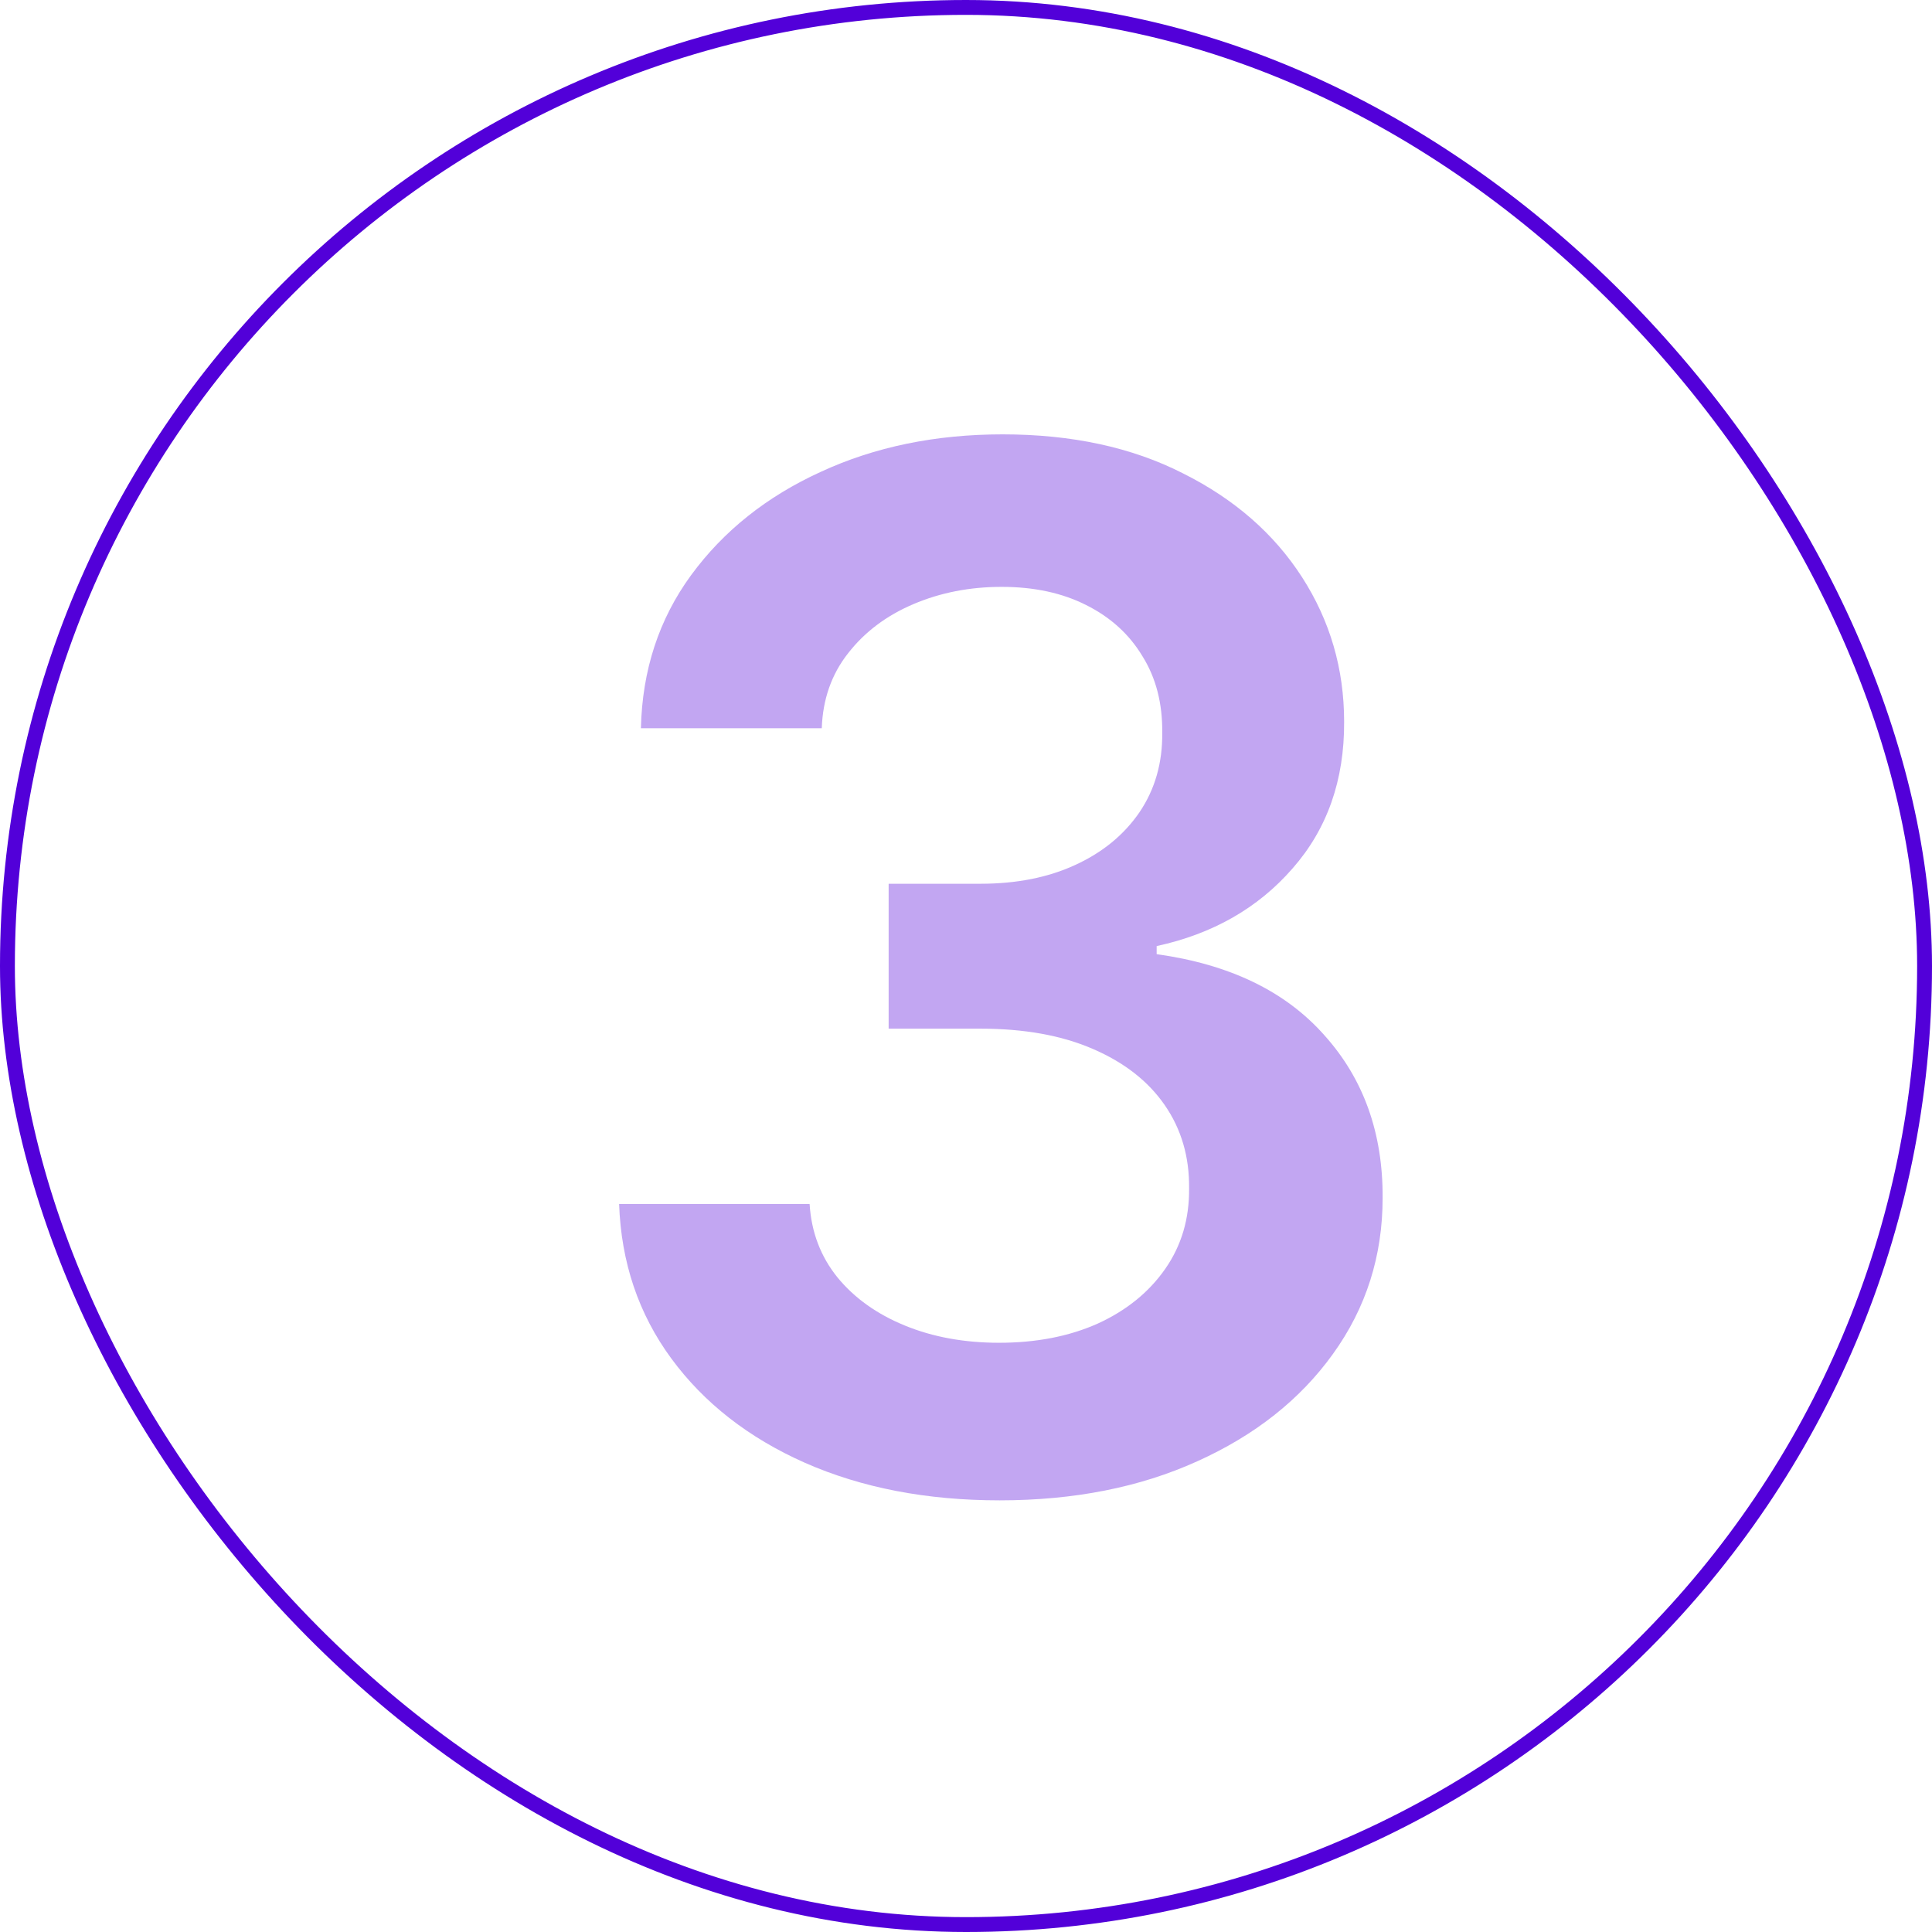 <svg width="130" height="130" viewBox="0 0 130 130" fill="none" xmlns="http://www.w3.org/2000/svg">
<rect x="0.5" y="0.5" width="129" height="129" rx="64.5" stroke="#5200D9"/>
<path d="M67.261 100.955C62.352 100.955 57.989 100.114 54.17 98.432C50.375 96.75 47.375 94.409 45.17 91.409C42.966 88.409 41.795 84.943 41.659 81.011H54.477C54.591 82.898 55.216 84.546 56.352 85.954C57.489 87.341 59 88.421 60.886 89.193C62.773 89.966 64.886 90.352 67.227 90.352C69.727 90.352 71.943 89.921 73.875 89.057C75.807 88.171 77.318 86.943 78.409 85.375C79.5 83.807 80.034 82 80.011 79.954C80.034 77.841 79.489 75.977 78.375 74.364C77.261 72.75 75.648 71.489 73.534 70.579C71.443 69.671 68.921 69.216 65.966 69.216H59.795V59.466H65.966C68.398 59.466 70.523 59.045 72.341 58.205C74.182 57.364 75.625 56.182 76.671 54.659C77.716 53.114 78.227 51.33 78.204 49.307C78.227 47.33 77.784 45.614 76.875 44.159C75.989 42.682 74.727 41.534 73.091 40.716C71.477 39.898 69.579 39.489 67.398 39.489C65.261 39.489 63.284 39.875 61.466 40.648C59.648 41.42 58.182 42.523 57.068 43.955C55.955 45.364 55.364 47.045 55.295 49H43.125C43.216 45.091 44.341 41.659 46.5 38.705C48.682 35.727 51.591 33.409 55.227 31.75C58.864 30.068 62.943 29.227 67.466 29.227C72.125 29.227 76.171 30.102 79.602 31.852C83.057 33.58 85.727 35.909 87.614 38.841C89.5 41.773 90.443 45.011 90.443 48.557C90.466 52.489 89.307 55.784 86.966 58.443C84.648 61.102 81.602 62.841 77.829 63.659V64.204C82.739 64.886 86.5 66.704 89.114 69.659C91.75 72.591 93.057 76.239 93.034 80.602C93.034 84.511 91.921 88.011 89.693 91.102C87.489 94.171 84.443 96.579 80.557 98.329C76.693 100.08 72.261 100.955 67.261 100.955Z" fill="#5200D9" fill-opacity="0.35"/>
</svg>
